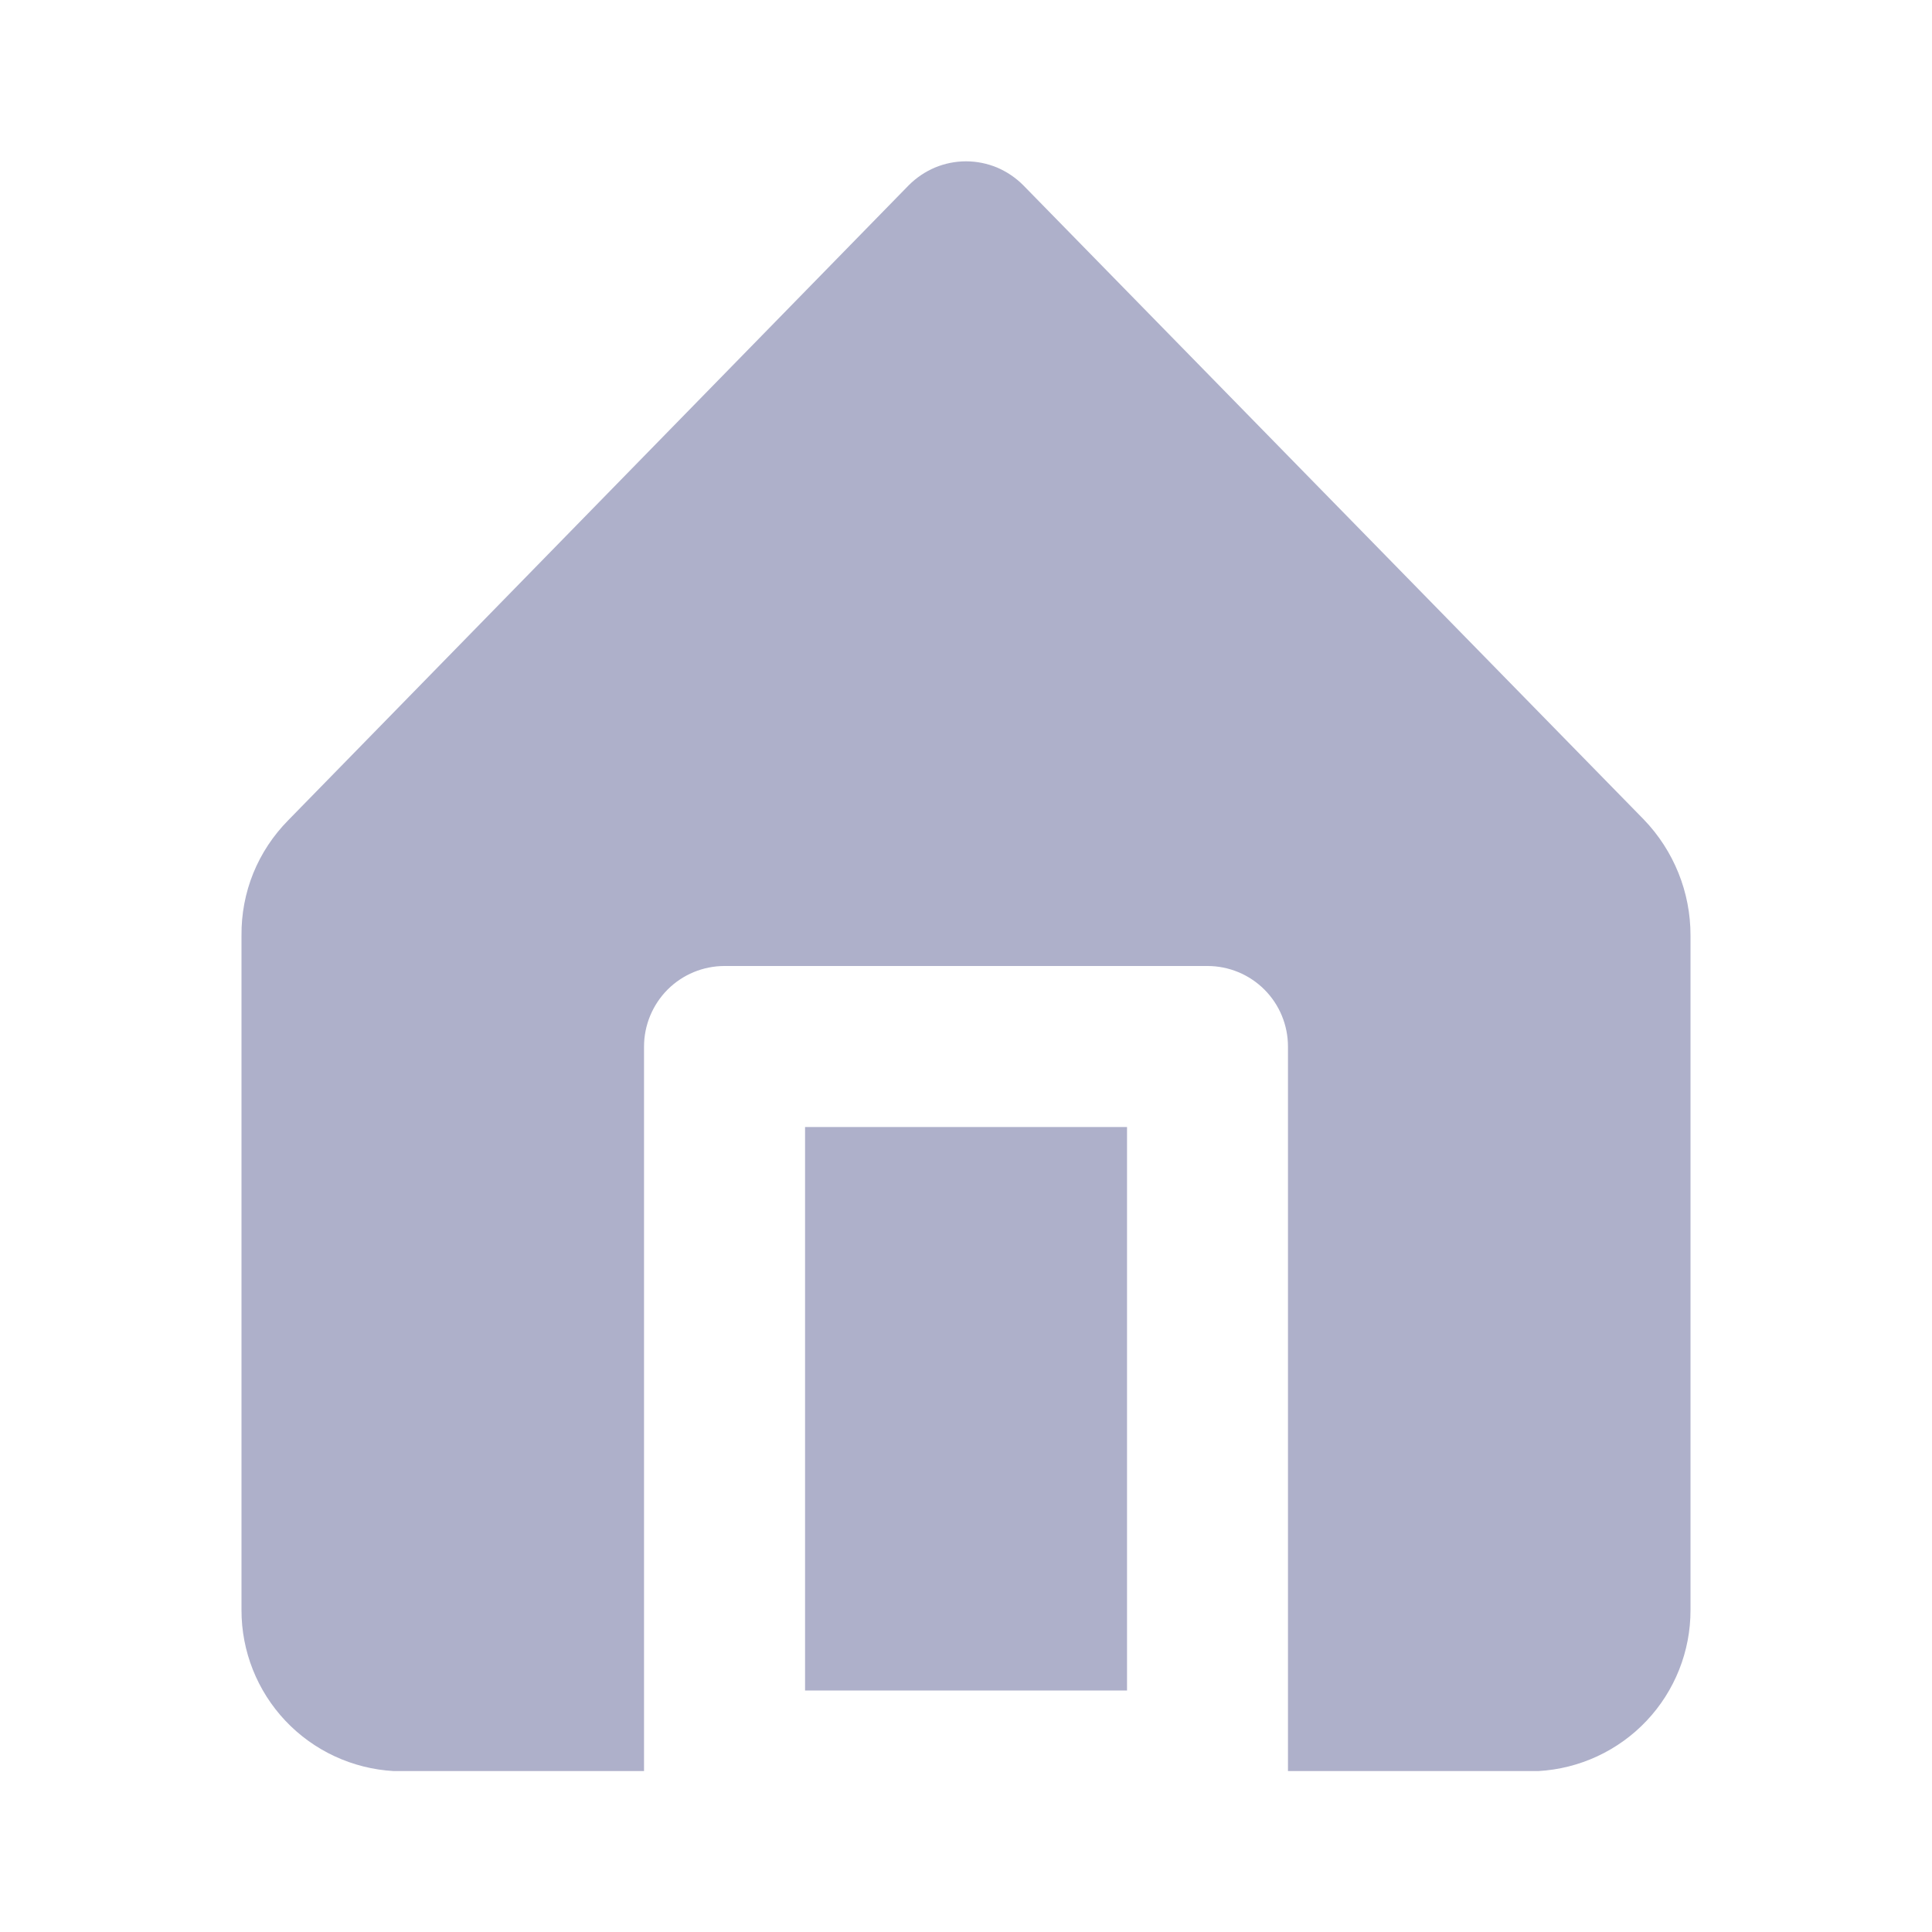 <svg width="20" height="20" viewBox="0 0 20 20" fill="none" xmlns="http://www.w3.org/2000/svg">
<path d="M8.334 11.667H11.667V17.5H8.334V11.667Z" fill="#AEB0CA"/>
<path d="M17.017 8.484L10.592 1.917C10.514 1.839 10.422 1.777 10.321 1.734C10.219 1.692 10.11 1.67 10 1.67C9.89 1.67 9.781 1.692 9.68 1.734C9.578 1.777 9.486 1.839 9.408 1.917L2.983 8.492C2.828 8.649 2.705 8.835 2.622 9.039C2.539 9.244 2.498 9.463 2.5 9.684V16.667C2.499 17.093 2.662 17.504 2.955 17.814C3.248 18.124 3.649 18.31 4.075 18.334H6.667V10.834C6.667 10.613 6.755 10.401 6.911 10.244C7.067 10.088 7.279 10 7.5 10H12.5C12.721 10 12.933 10.088 13.089 10.244C13.246 10.401 13.333 10.613 13.333 10.834V18.334H15.925C16.351 18.31 16.752 18.124 17.045 17.814C17.338 17.504 17.501 17.093 17.5 16.667V9.684C17.501 9.236 17.327 8.806 17.017 8.484Z" fill="#AEB0CA"/>
</svg>

